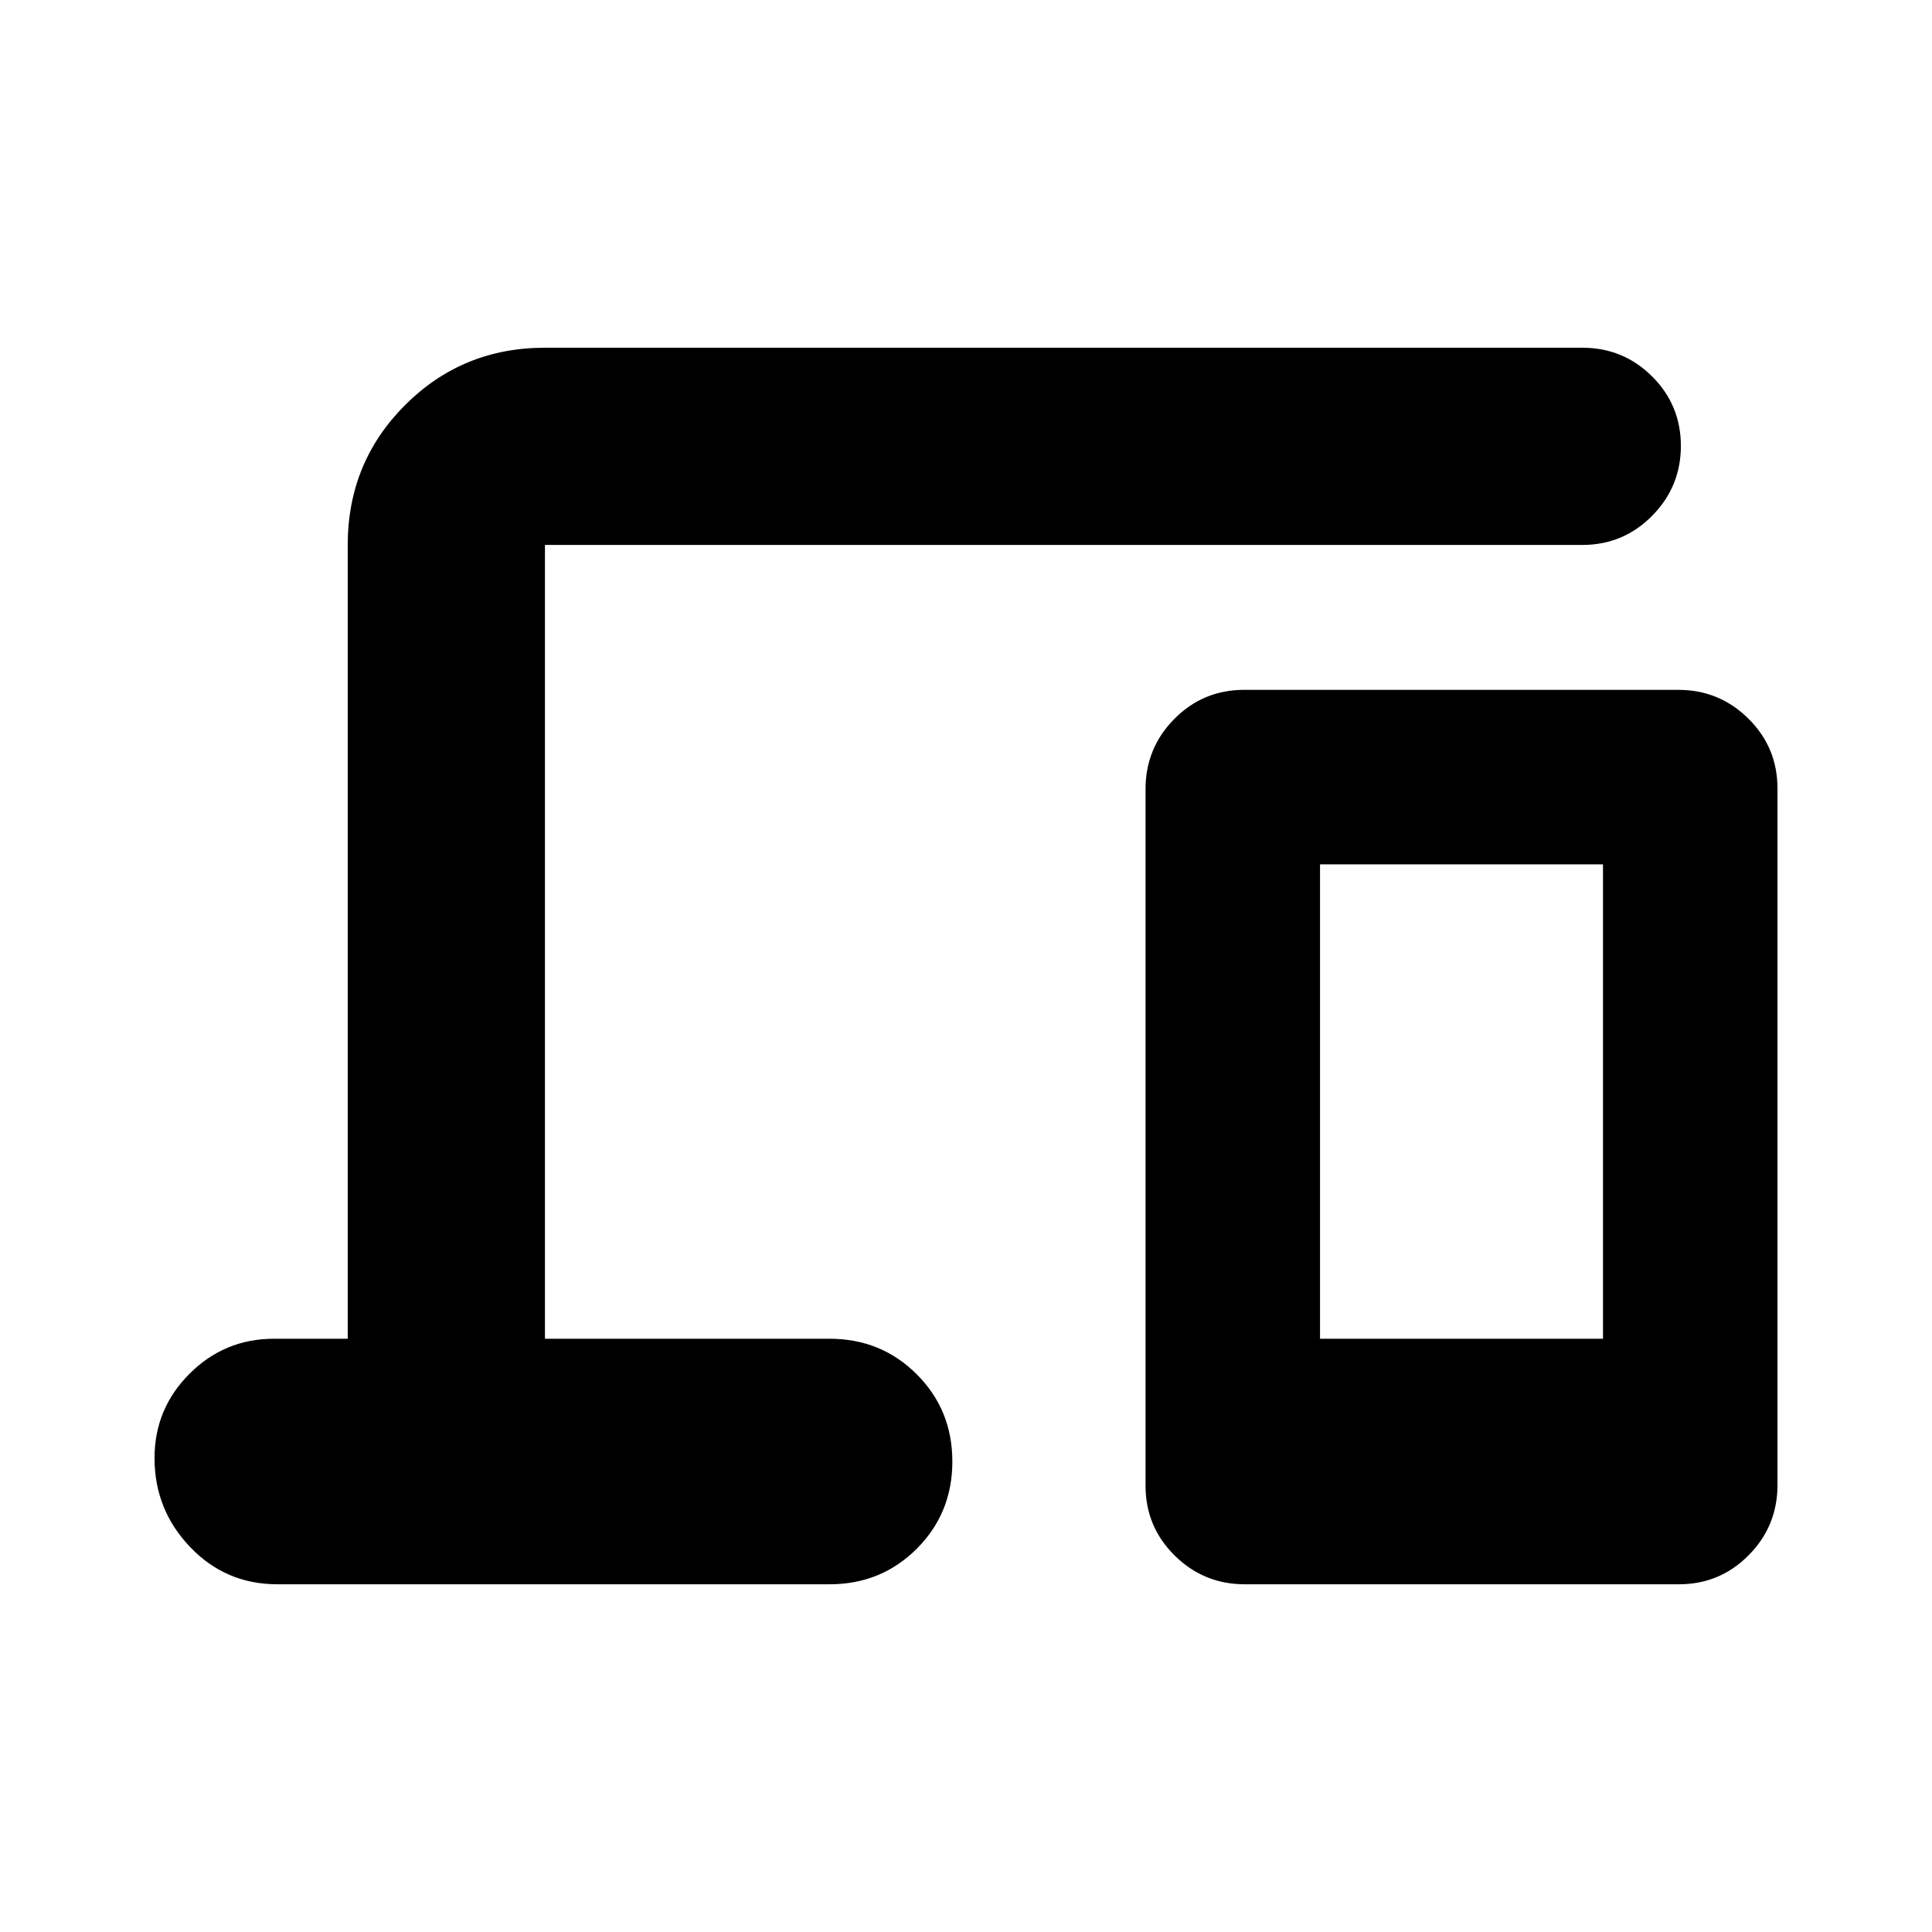<svg xmlns="http://www.w3.org/2000/svg" height="20" viewBox="0 -960 960 960" width="20"><path d="M137.782-172.782q-25.652 0-43.326-18.522t-17.674-44.174q0-24.522 17.391-41.913 17.392-17.392 41.914-17.392h36.695v-394.434q0-41.005 28.498-69.503 28.498-28.498 69.503-28.498h515.435q20.387 0 34.694 14.246 14.306 14.246 14.306 34.544 0 20.298-14.306 34.754-14.307 14.457-34.694 14.457H270.783v394.434h141.433q25.653 0 43.327 17.674t17.674 43.327q0 25.652-17.674 43.326t-43.327 17.674H137.782Zm480.719 0q-20.371 0-34.827-14.299-14.457-14.299-14.457-34.675v-346.172q0-20.376 14.295-34.832 14.295-14.457 34.665-14.457h215.758q20.37 0 34.827 14.299 14.456 14.299 14.456 34.675v346.172q0 20.376-14.295 34.833-14.295 14.456-34.665 14.456H618.501Zm37.412-122.001h140.609v-235.738H655.913v235.738Zm0 0h140.609-140.609Z"/></svg>